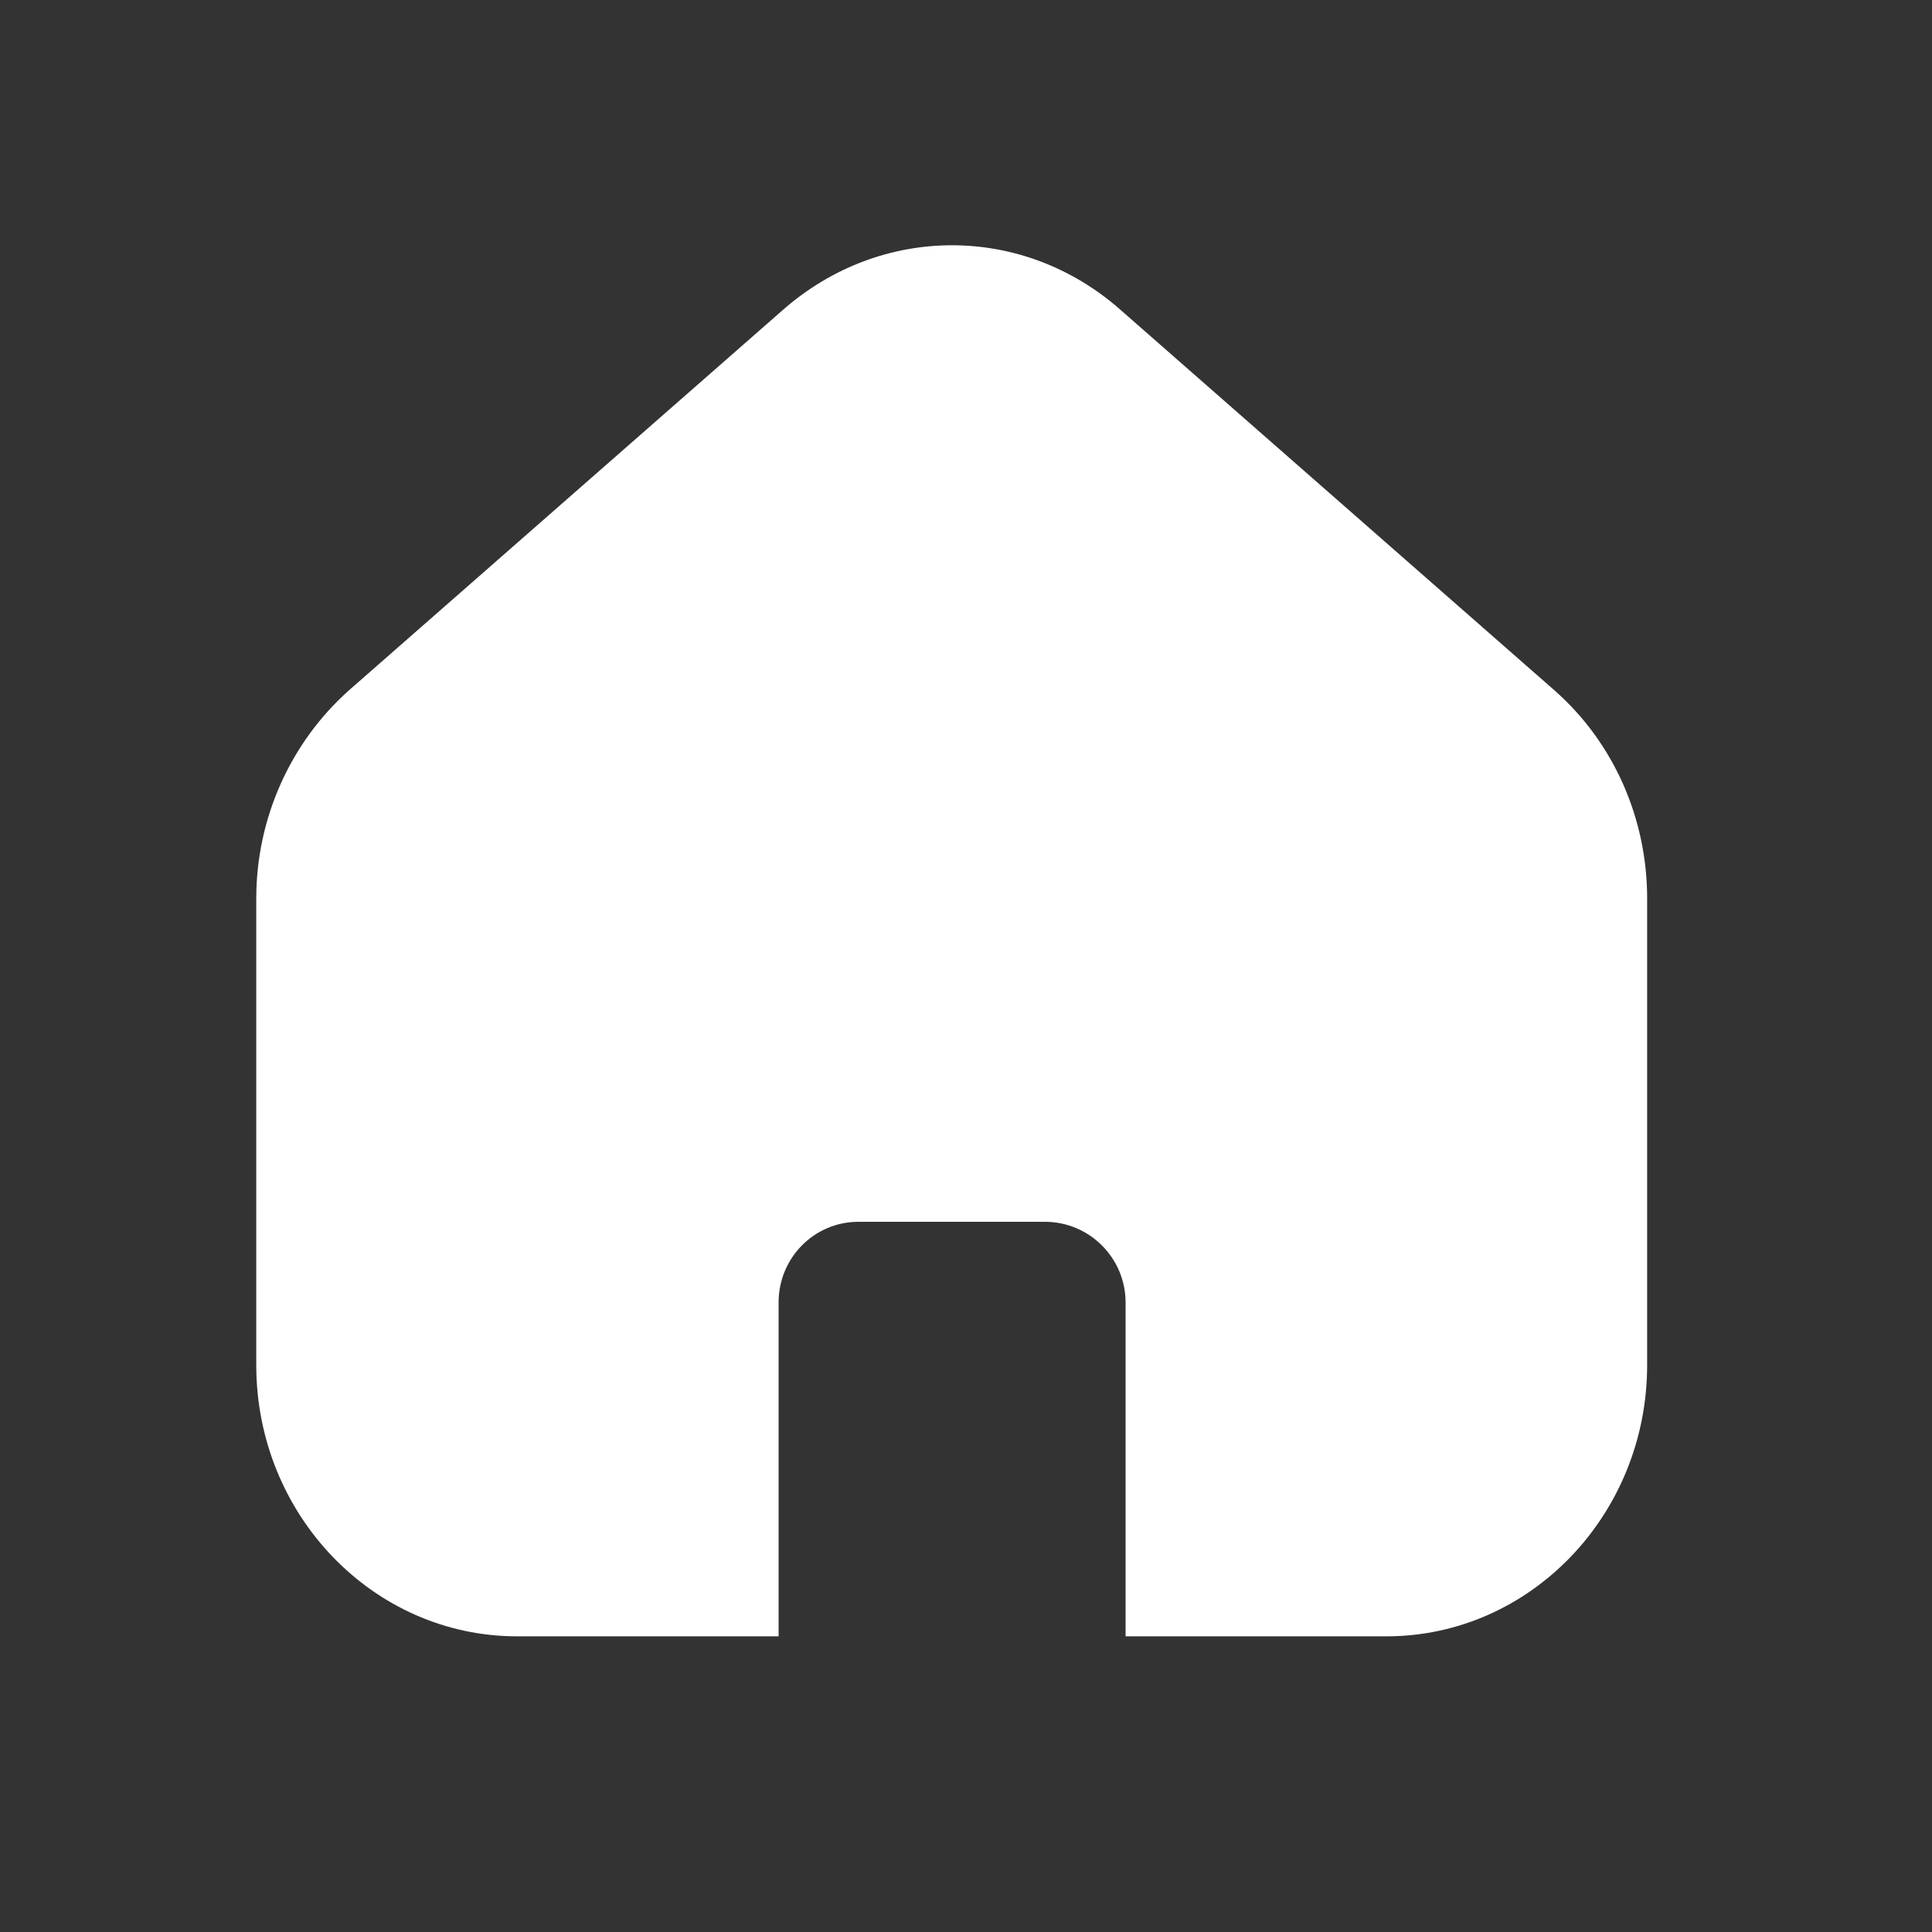 <svg width="25" height="25" viewBox="0 0 25 25" fill="none" xmlns="http://www.w3.org/2000/svg">
  <rect x="0" y="0" width="25" height="25" fill="#333333" stroke="none"/>
  <path d="M21.314 11.626V17.664C21.314 19.599 19.802 21.174 17.94 21.174H14.565V16.854C14.565 16.278 14.097 15.81 13.521 15.81H11.109C10.534 15.81 10.075 16.278 10.075 16.854V21.174H6.691C4.828 21.174 3.316 19.599 3.316 17.664V11.626C3.316 10.591 3.757 9.61 4.513 8.935L10.138 4.004C11.406 2.897 13.233 2.897 14.493 4.004L20.117 8.935C20.882 9.61 21.314 10.591 21.314 11.626Z" fill="white"/>
</svg>
